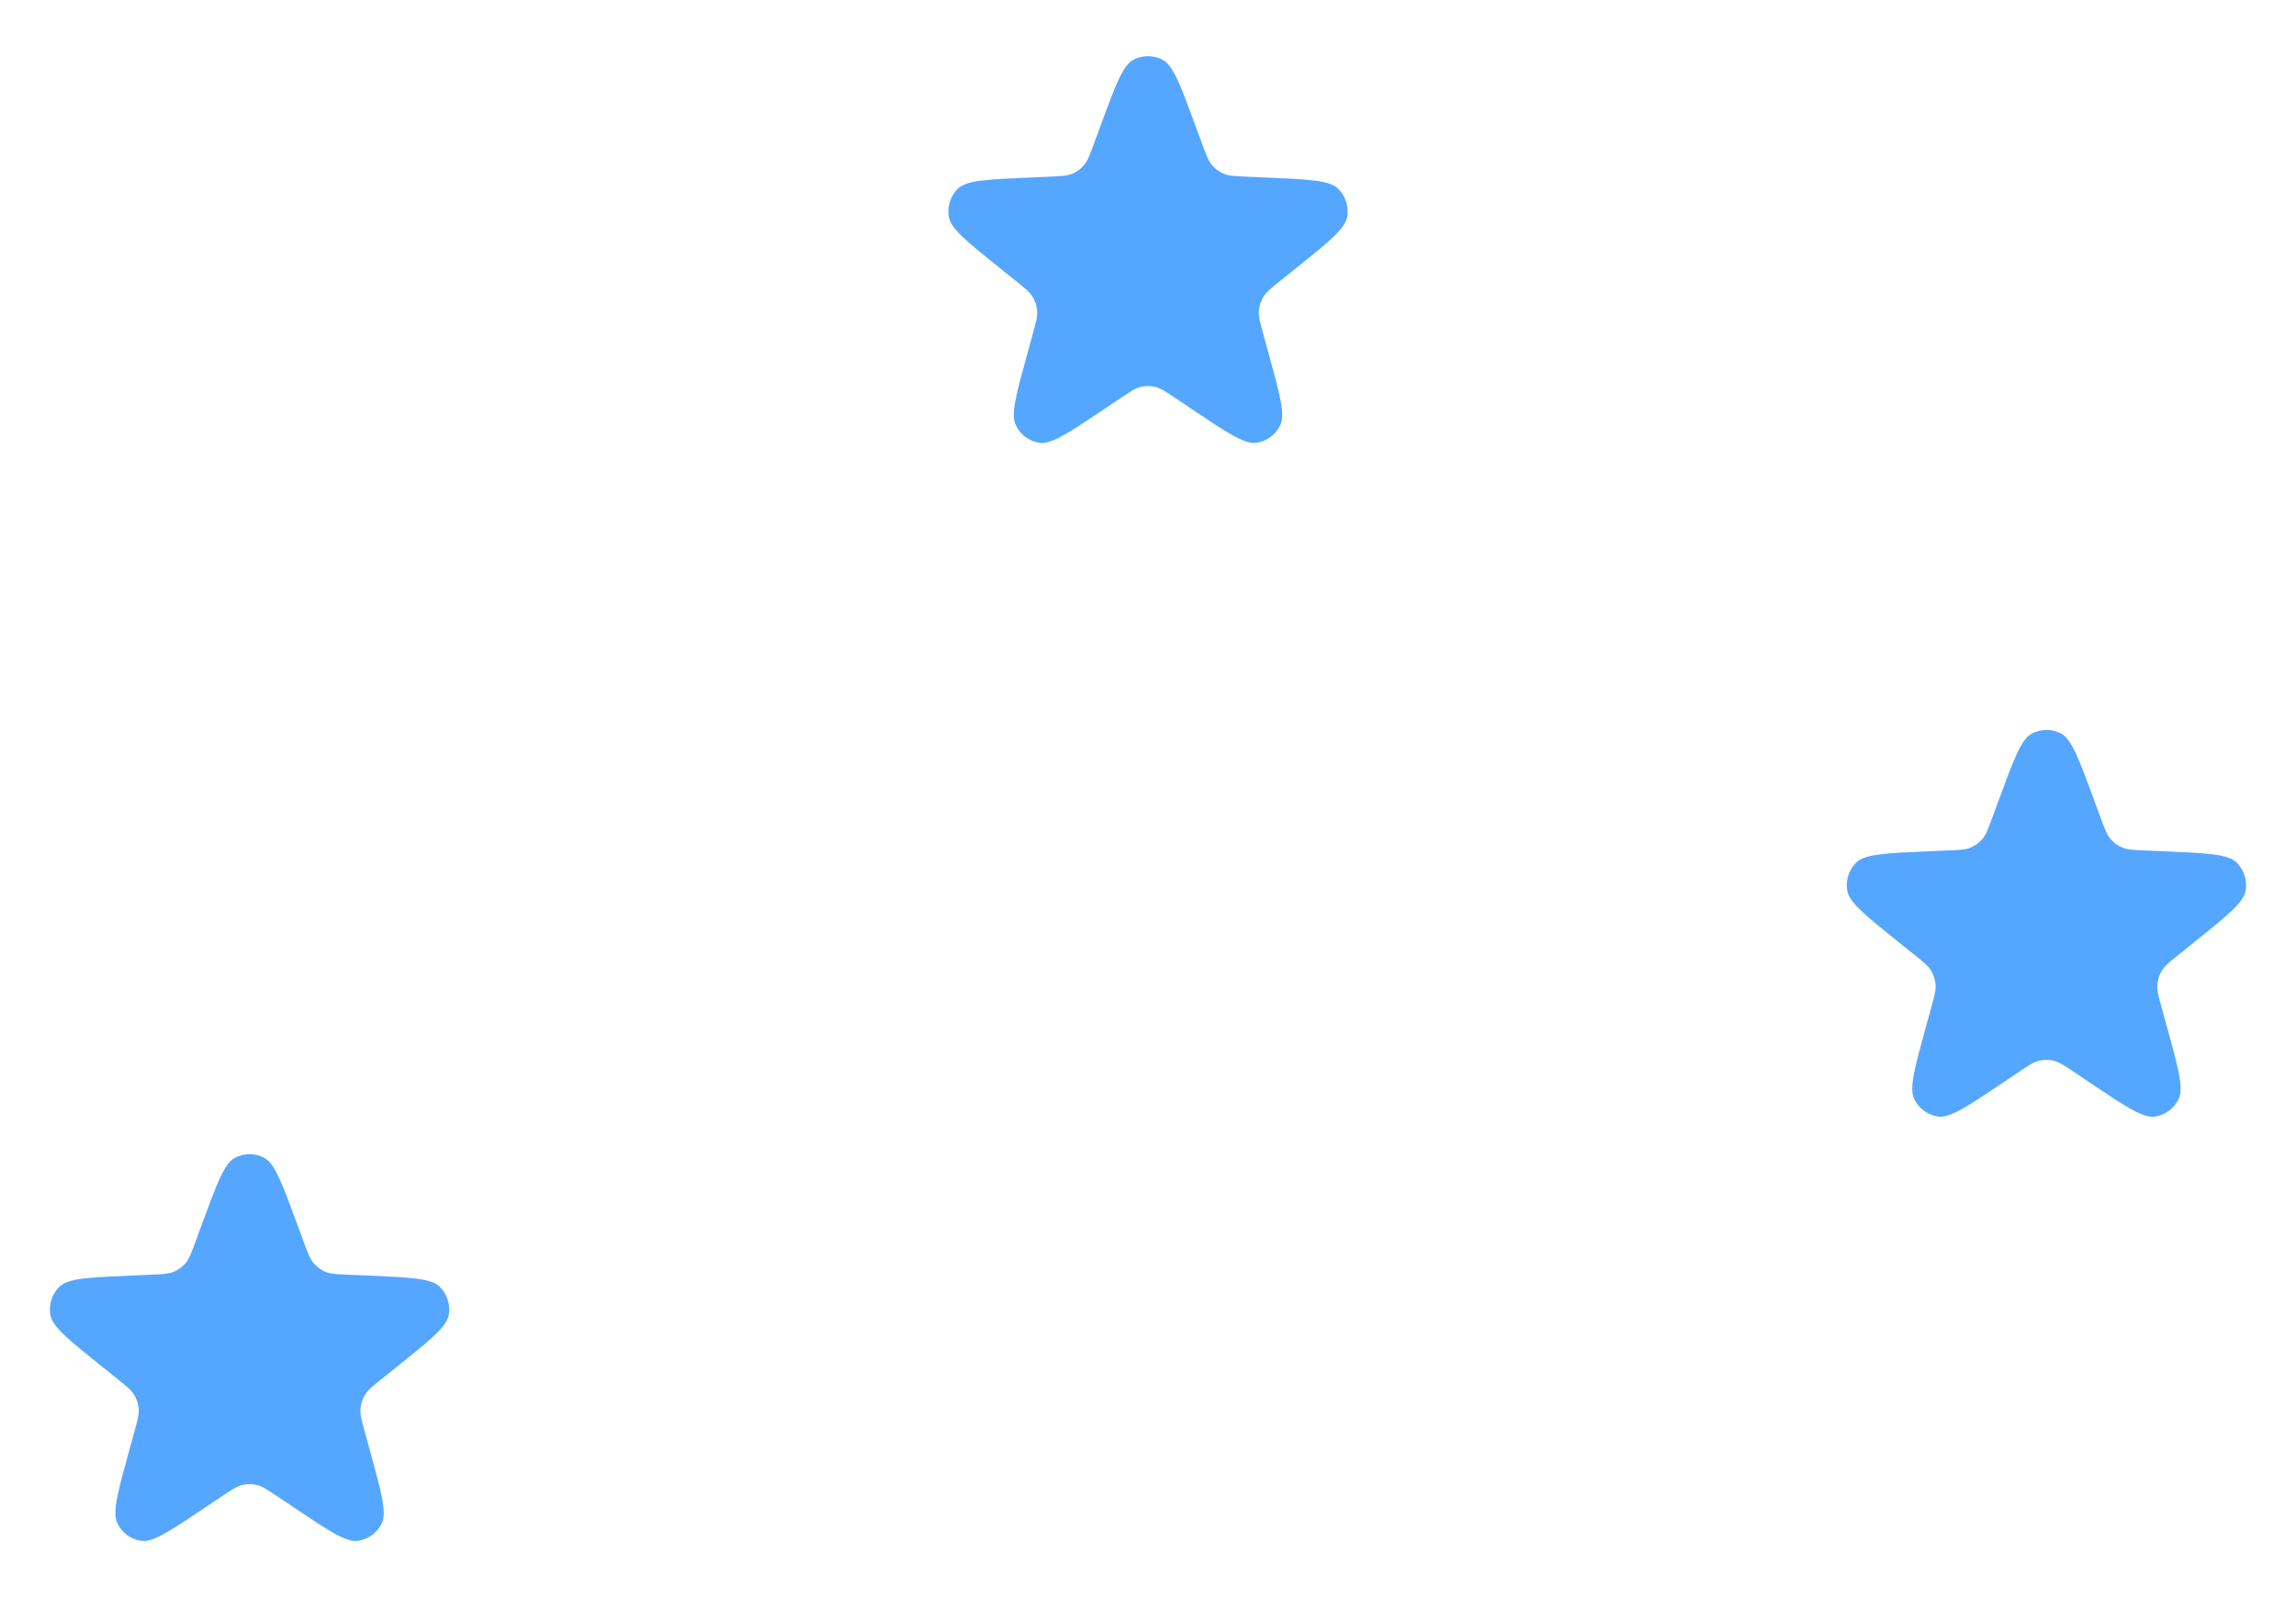 <svg width="184" height="128" viewBox="0 0 184 128" fill="none" xmlns="http://www.w3.org/2000/svg">
<path d="M88.228 9.993C89.394 6.829 89.977 5.247 90.826 4.794C91.561 4.402 92.439 4.402 93.174 4.794C94.023 5.247 94.606 6.829 95.772 9.993L96.334 11.518C96.671 12.432 96.84 12.89 97.13 13.233C97.387 13.536 97.711 13.774 98.075 13.927C98.488 14.1 98.97 14.121 99.935 14.162L101.543 14.231C104.881 14.375 106.549 14.447 107.237 15.122C107.833 15.707 108.105 16.552 107.963 17.38C107.799 18.335 106.491 19.385 103.875 21.484L102.613 22.495C101.857 23.102 101.479 23.405 101.246 23.791C101.04 24.131 100.916 24.516 100.885 24.914C100.849 25.364 100.979 25.834 101.238 26.774L101.67 28.342C102.566 31.595 103.015 33.221 102.591 34.091C102.225 34.845 101.514 35.367 100.691 35.487C99.742 35.624 98.35 34.691 95.567 32.824L94.225 31.924C93.421 31.385 93.019 31.115 92.584 31.01C92.2 30.918 91.8 30.918 91.416 31.01C90.981 31.115 90.579 31.385 89.775 31.924L88.433 32.824C85.65 34.691 84.258 35.624 83.309 35.487C82.486 35.367 81.775 34.845 81.409 34.091C80.985 33.221 81.434 31.595 82.33 28.342L82.762 26.774C83.021 25.834 83.151 25.364 83.115 24.914C83.084 24.516 82.96 24.131 82.754 23.791C82.521 23.405 82.143 23.102 81.386 22.495L80.126 21.484C77.509 19.385 76.201 18.335 76.037 17.38C75.895 16.552 76.167 15.707 76.763 15.122C77.451 14.447 79.119 14.375 82.457 14.231L84.065 14.162C85.03 14.121 85.512 14.1 85.925 13.927C86.289 13.774 86.613 13.536 86.87 13.233C87.16 12.89 87.329 12.432 87.666 11.518L88.228 9.993Z" fill="#55A6FF"/>
<path d="M160.228 63.993C161.394 60.829 161.977 59.247 162.826 58.794C163.561 58.402 164.439 58.402 165.174 58.794C166.023 59.247 166.606 60.829 167.772 63.993L168.334 65.518C168.671 66.432 168.84 66.89 169.13 67.233C169.387 67.536 169.711 67.773 170.075 67.927C170.488 68.1 170.97 68.121 171.935 68.162L173.543 68.231C176.881 68.375 178.549 68.447 179.237 69.122C179.833 69.707 180.105 70.552 179.963 71.38C179.799 72.335 178.491 73.385 175.875 75.484L174.613 76.495C173.857 77.102 173.479 77.405 173.246 77.791C173.04 78.131 172.916 78.516 172.885 78.914C172.849 79.364 172.979 79.834 173.238 80.774L173.67 82.342C174.566 85.595 175.015 87.221 174.591 88.091C174.225 88.845 173.514 89.367 172.691 89.487C171.742 89.624 170.35 88.691 167.567 86.824L166.226 85.924C165.421 85.385 165.019 85.115 164.584 85.01C164.2 84.918 163.8 84.918 163.416 85.01C162.981 85.115 162.579 85.385 161.774 85.924L160.433 86.824C157.65 88.691 156.258 89.624 155.309 89.487C154.486 89.367 153.775 88.845 153.409 88.091C152.985 87.221 153.434 85.595 154.33 82.342L154.762 80.774C155.021 79.834 155.151 79.364 155.115 78.914C155.084 78.516 154.96 78.131 154.754 77.791C154.521 77.405 154.143 77.102 153.387 76.495L152.125 75.484C149.509 73.385 148.201 72.335 148.037 71.38C147.895 70.552 148.167 69.707 148.763 69.122C149.451 68.447 151.119 68.375 154.457 68.231L156.065 68.162C157.03 68.121 157.512 68.1 157.925 67.927C158.289 67.773 158.613 67.536 158.87 67.233C159.16 66.89 159.329 66.432 159.666 65.518L160.228 63.993Z" fill="#55A6FF"/>
<path d="M16.228 97.993C17.394 94.829 17.977 93.247 18.826 92.794C19.561 92.402 20.439 92.402 21.174 92.794C22.023 93.247 22.606 94.829 23.772 97.993L24.334 99.518C24.671 100.432 24.84 100.89 25.13 101.233C25.387 101.536 25.711 101.774 26.075 101.927C26.488 102.1 26.97 102.121 27.935 102.162L29.543 102.231C32.881 102.375 34.549 102.447 35.237 103.122C35.833 103.707 36.105 104.552 35.963 105.38C35.799 106.335 34.491 107.385 31.875 109.484L30.613 110.495C29.857 111.102 29.479 111.405 29.246 111.791C29.04 112.131 28.916 112.516 28.885 112.914C28.849 113.364 28.979 113.834 29.238 114.774L29.67 116.342C30.566 119.595 31.015 121.221 30.591 122.091C30.225 122.845 29.514 123.367 28.691 123.487C27.742 123.625 26.35 122.691 23.567 120.824L22.226 119.924C21.421 119.385 21.019 119.115 20.584 119.01C20.2 118.917 19.8 118.917 19.416 119.01C18.981 119.115 18.579 119.385 17.774 119.924L16.433 120.824C13.65 122.691 12.258 123.625 11.309 123.487C10.486 123.367 9.775 122.845 9.409 122.091C8.985 121.221 9.434 119.595 10.33 116.342L10.762 114.774C11.021 113.834 11.151 113.364 11.115 112.914C11.084 112.516 10.96 112.131 10.754 111.791C10.521 111.405 10.143 111.102 9.387 110.495L8.125 109.484C5.509 107.385 4.201 106.335 4.037 105.38C3.895 104.552 4.167 103.707 4.763 103.122C5.451 102.447 7.119 102.375 10.457 102.231L12.065 102.162C13.03 102.121 13.512 102.1 13.925 101.927C14.289 101.774 14.613 101.536 14.87 101.233C15.16 100.89 15.329 100.432 15.666 99.518L16.228 97.993Z" fill="#55A6FF"/>
</svg>
